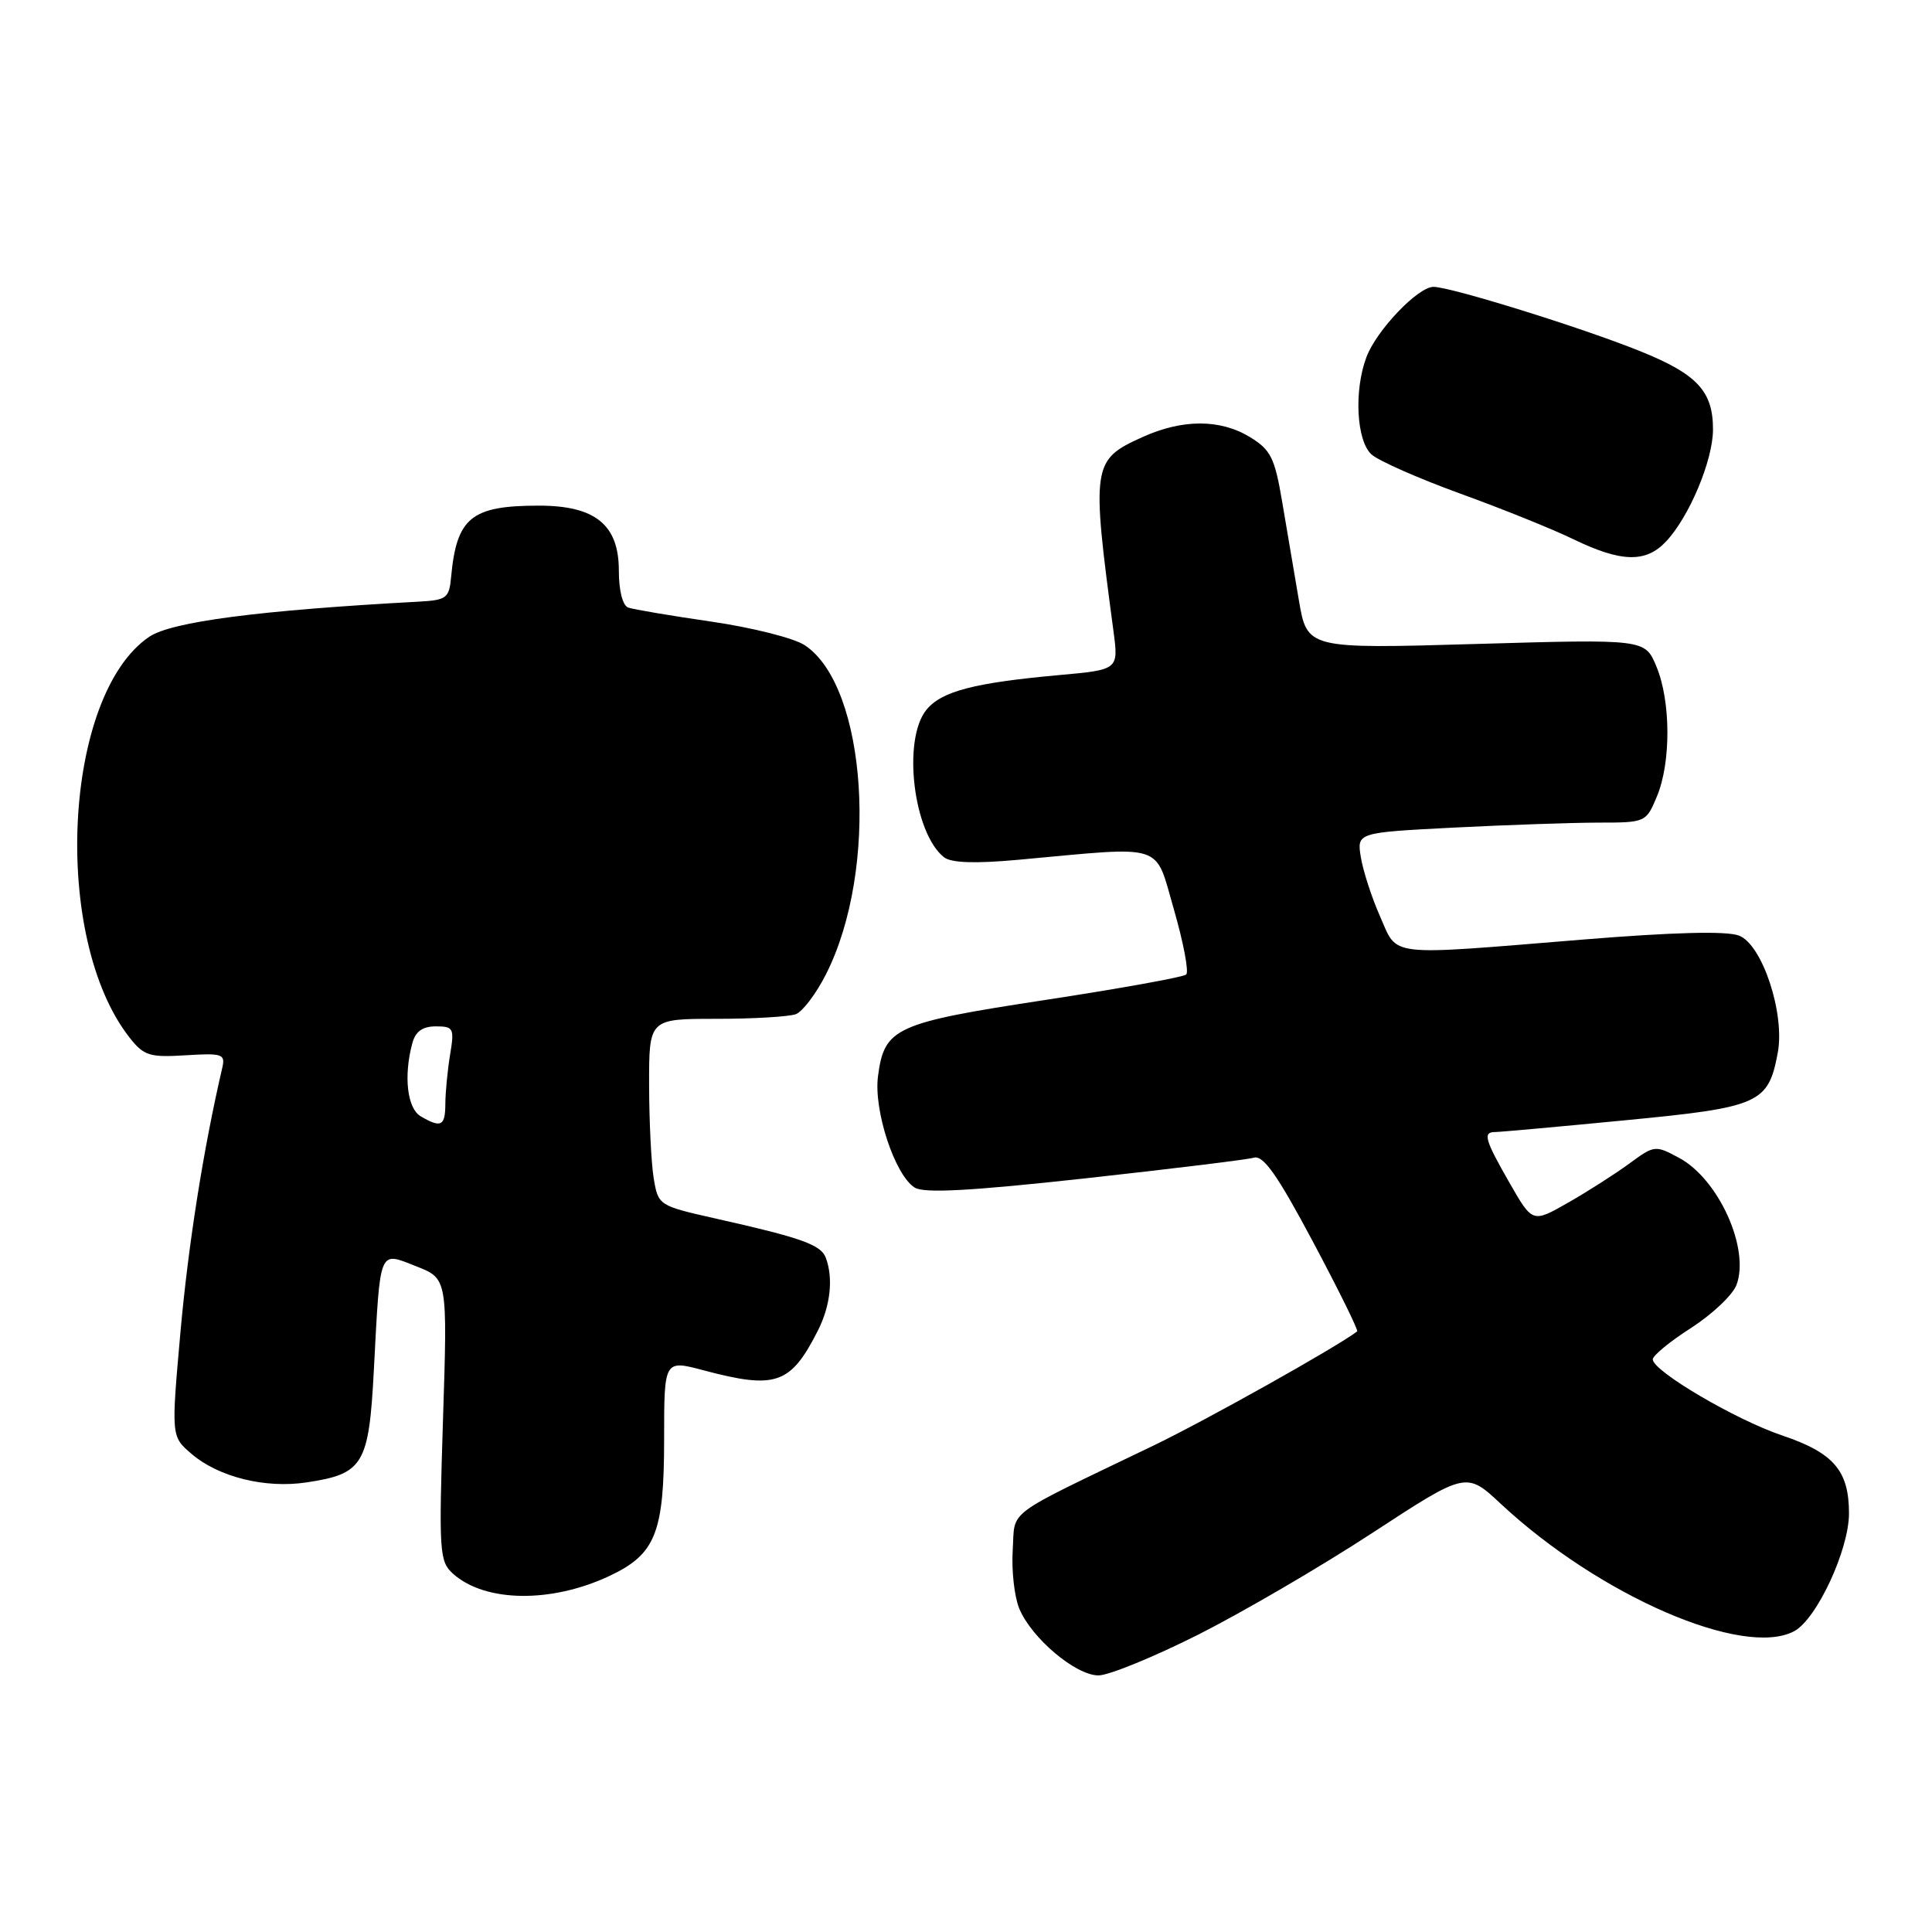 <?xml version="1.0" encoding="UTF-8" standalone="no"?>
<!DOCTYPE svg PUBLIC "-//W3C//DTD SVG 1.1//EN" "http://www.w3.org/Graphics/SVG/1.1/DTD/svg11.dtd" >
<svg xmlns="http://www.w3.org/2000/svg" xmlns:xlink="http://www.w3.org/1999/xlink" version="1.1" viewBox="0 0 256 256">
 <g >
 <path fill="currentColor"
d=" M 158.77 216.60 C 164.67 213.62 175.08 207.55 181.89 203.09 C 194.29 194.99 194.29 194.99 198.89 199.29 C 211.94 211.45 231.03 219.73 237.74 216.14 C 240.73 214.54 245.00 205.36 245.00 200.53 C 245.00 194.87 242.98 192.51 236.13 190.20 C 229.94 188.11 219.00 181.67 219.00 180.12 C 219.00 179.62 221.29 177.74 224.09 175.95 C 226.88 174.15 229.58 171.60 230.09 170.27 C 231.90 165.49 227.74 156.25 222.50 153.43 C 219.33 151.72 219.21 151.74 215.89 154.18 C 214.02 155.55 210.38 157.88 207.78 159.36 C 203.07 162.05 203.07 162.05 200.04 156.77 C 196.73 150.99 196.45 150.00 198.12 150.00 C 198.74 150.00 206.50 149.30 215.37 148.44 C 233.15 146.73 234.31 146.22 235.56 139.51 C 236.54 134.31 233.51 125.14 230.42 123.97 C 228.77 123.34 221.72 123.52 209.71 124.50 C 183.47 126.64 185.26 126.85 182.87 121.44 C 181.76 118.94 180.62 115.41 180.32 113.60 C 179.79 110.32 179.79 110.32 192.65 109.66 C 199.72 109.30 208.34 109.01 211.80 109.00 C 218.04 109.00 218.12 108.97 219.55 105.53 C 221.43 101.03 221.40 92.90 219.48 88.31 C 217.97 84.68 217.97 84.68 195.59 85.33 C 173.20 85.98 173.20 85.98 172.10 79.49 C 171.50 75.92 170.50 70.04 169.88 66.41 C 168.91 60.66 168.37 59.59 165.63 57.92 C 161.68 55.51 156.67 55.51 151.33 57.94 C 144.71 60.94 144.60 61.64 147.54 83.62 C 148.22 88.74 148.22 88.74 140.36 89.45 C 129.08 90.47 124.74 91.60 122.75 94.06 C 119.54 98.02 121.03 110.42 125.10 113.60 C 126.05 114.34 129.22 114.45 135.00 113.92 C 154.66 112.12 152.95 111.56 155.56 120.55 C 156.82 124.92 157.55 128.78 157.18 129.13 C 156.81 129.47 148.40 130.99 138.50 132.50 C 118.59 135.54 117.18 136.18 116.34 142.60 C 115.74 147.12 118.57 155.71 121.20 157.36 C 122.44 158.14 128.56 157.81 143.70 156.15 C 155.14 154.89 165.24 153.66 166.15 153.40 C 167.40 153.04 169.28 155.72 173.98 164.55 C 177.38 170.94 180.02 176.28 179.83 176.42 C 177.07 178.52 159.80 188.20 152.75 191.59 C 132.78 201.20 134.54 199.89 134.19 205.40 C 134.02 208.09 134.41 211.58 135.06 213.15 C 136.68 217.06 142.53 222.00 145.55 222.00 C 146.92 222.00 152.86 219.57 158.77 216.60 Z  M 80.78 208.81 C 86.88 205.93 88.00 203.12 88.00 190.64 C 88.00 180.18 88.00 180.18 93.25 181.58 C 102.81 184.12 104.76 183.44 108.38 176.30 C 110.05 173.00 110.44 169.32 109.41 166.63 C 108.76 164.93 106.15 164.00 94.86 161.47 C 87.27 159.76 87.22 159.73 86.62 156.13 C 86.29 154.13 86.02 148.56 86.01 143.75 C 86.00 135.00 86.00 135.00 94.92 135.00 C 99.82 135.00 104.57 134.72 105.46 134.38 C 106.36 134.03 108.16 131.65 109.45 129.09 C 116.48 115.22 114.90 90.91 106.61 85.48 C 105.20 84.55 99.64 83.15 94.27 82.37 C 88.90 81.59 83.94 80.75 83.25 80.51 C 82.50 80.24 82.00 78.27 82.00 75.60 C 82.00 69.54 78.88 67.00 71.41 67.00 C 62.43 67.00 60.50 68.58 59.77 76.50 C 59.52 79.25 59.16 79.52 55.50 79.72 C 34.30 80.87 22.73 82.38 19.77 84.38 C 8.37 92.11 6.79 124.30 17.18 137.50 C 19.06 139.89 19.83 140.13 24.60 139.83 C 29.48 139.53 29.88 139.66 29.45 141.50 C 26.97 152.15 24.96 164.84 23.92 176.41 C 22.68 190.33 22.68 190.33 25.36 192.63 C 28.94 195.71 35.12 197.25 40.59 196.43 C 48.16 195.30 48.88 194.10 49.54 181.50 C 50.40 165.20 50.15 165.83 55.15 167.79 C 59.30 169.42 59.30 169.42 58.70 188.10 C 58.14 205.63 58.22 206.89 60.01 208.51 C 64.24 212.33 73.04 212.46 80.78 208.81 Z  M 220.76 71.75 C 223.83 68.49 226.95 61.05 226.98 56.97 C 227.01 51.85 224.90 49.57 217.27 46.51 C 209.56 43.40 192.28 38.03 189.95 38.01 C 187.90 38.00 182.40 43.75 181.06 47.32 C 179.38 51.77 179.74 58.46 181.75 60.23 C 182.71 61.08 188.00 63.41 193.50 65.41 C 199.00 67.40 205.75 70.12 208.50 71.46 C 214.83 74.52 218.09 74.60 220.76 71.75 Z  M 55.75 147.92 C 53.96 146.87 53.46 142.61 54.63 138.25 C 55.05 136.67 55.99 136.00 57.75 136.00 C 60.10 136.00 60.22 136.25 59.64 139.75 C 59.30 141.81 59.02 144.74 59.01 146.25 C 59.00 149.22 58.46 149.50 55.75 147.92 Z "/>
</g>
</svg>